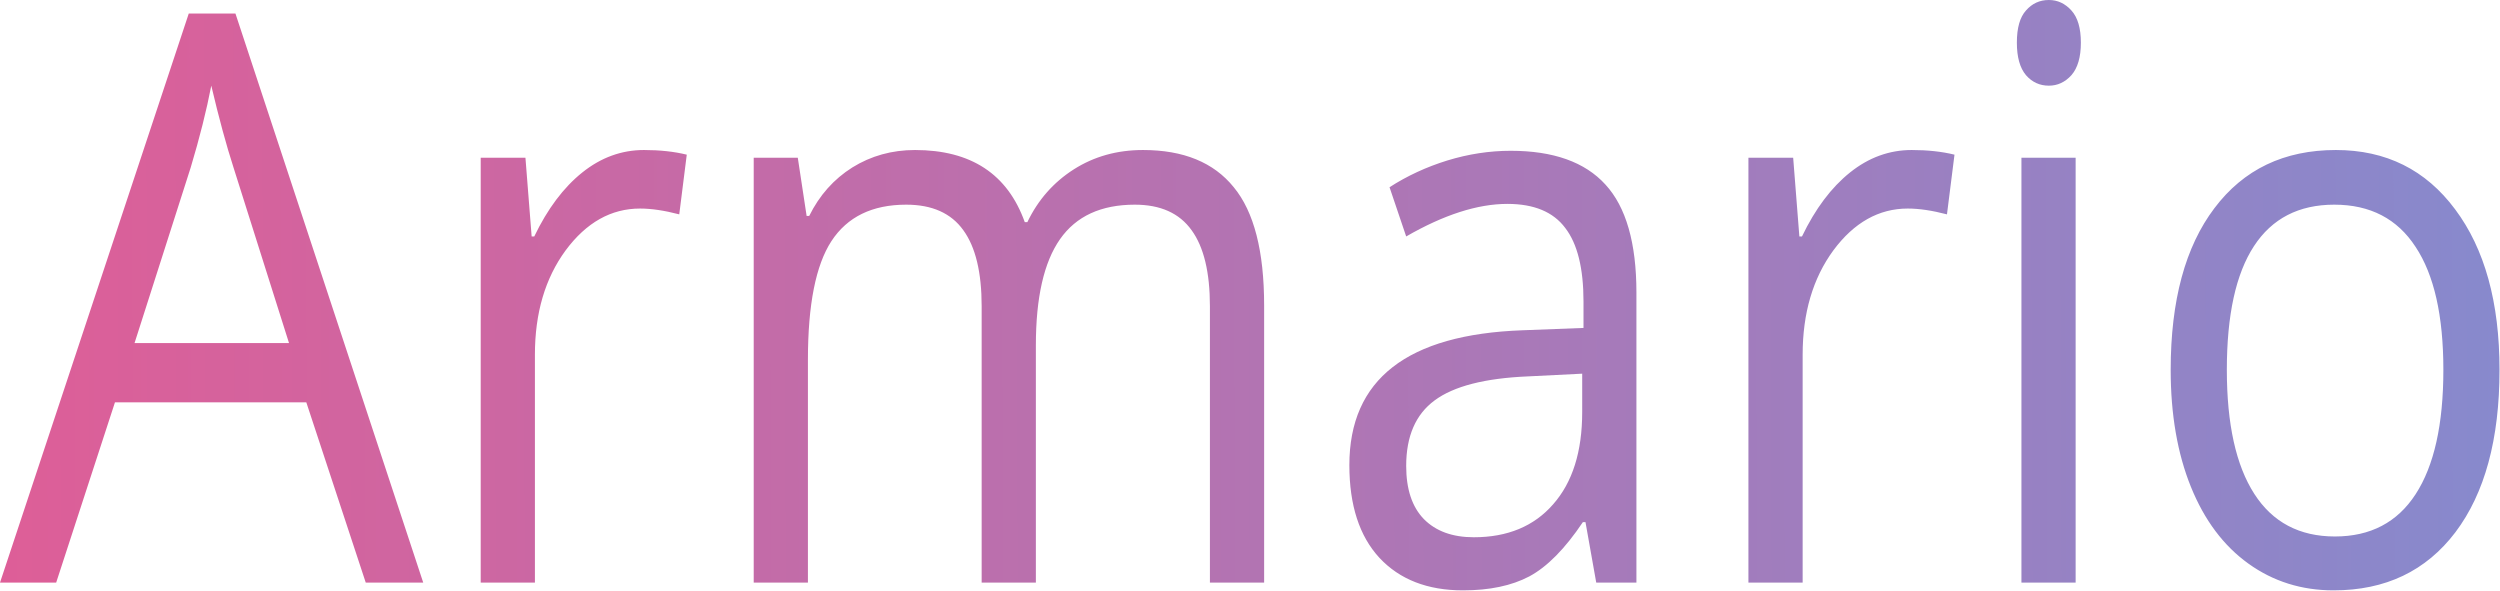 <svg width="3143" height="743" viewBox="0 0 3143 743" fill="none" xmlns="http://www.w3.org/2000/svg">
<path d="M459.824 732.456L385.103 505.849H144.516L70.615 732.456H0L237.301 17.058H296.011L532.082 732.456H459.824ZM363.343 431.286L293.548 210.526C284.516 182.585 275.211 148.31 265.629 107.702C259.61 138.891 250.988 173.166 239.767 210.526L169.149 431.286H363.343ZM809.619 188.598C829.599 188.598 847.526 190.548 863.4 194.445L853.959 269.494C835.348 264.62 818.925 262.183 804.694 262.183C768.29 262.183 737.088 279.728 711.086 314.814C685.356 349.903 672.492 393.601 672.492 445.907V732.456H604.34V198.341H660.587L668.386 297.273H671.672C688.366 262.508 708.486 235.706 732.022 216.864C755.562 198.017 781.427 188.598 809.619 188.598ZM1521.11 732.456V384.989C1521.11 342.431 1513.45 310.593 1498.12 289.476C1482.79 268.03 1458.98 257.309 1426.69 257.309C1384.26 257.309 1352.92 271.769 1332.67 300.683C1312.41 329.597 1302.29 374.106 1302.29 434.209V732.456H1234.14V384.989C1234.14 342.431 1226.47 310.593 1211.14 289.476C1195.82 268.03 1171.87 257.309 1139.29 257.309C1096.6 257.309 1065.26 272.58 1045.28 303.12C1025.57 333.332 1015.72 383.043 1015.72 452.241V732.456H947.566V198.341H1002.99L1014.08 271.444H1017.36C1030.22 245.454 1048.29 225.147 1071.55 210.526C1095.09 195.909 1121.37 188.598 1150.38 188.598C1220.72 188.598 1266.7 218.81 1288.33 279.242H1291.61C1305.02 251.3 1324.46 229.206 1349.91 212.963C1375.37 196.72 1404.38 188.598 1436.95 188.598C1487.86 188.598 1525.9 204.192 1551.08 235.381C1576.54 266.246 1589.27 315.791 1589.27 384.016V732.456H1521.11ZM2006.79 732.456L1993.27 656.433H1989.98C1967.52 689.897 1945.1 712.636 1922.64 724.658C1900.47 736.356 1872.68 742.203 1839.3 742.203C1794.68 742.203 1759.65 728.555 1734.19 701.267C1709.01 673.978 1696.42 635.154 1696.42 584.794C1696.42 476.934 1769.09 420.403 1914.44 415.205L1990.78 412.281V379.142C1990.78 337.232 1983.11 306.368 1967.8 286.548C1952.74 266.408 1928.53 256.336 1895.14 256.336C1857.62 256.336 1815.21 269.981 1767.86 297.273L1746.92 235.381C1769.09 221.084 1793.31 209.877 1819.59 201.756C1846.14 193.634 1872.68 189.571 1899.24 189.571C1952.88 189.571 1992.57 203.706 2018.29 231.967C2044.32 260.233 2057.31 305.557 2057.31 367.935V732.456H2006.79ZM1852.84 675.438C1895.28 675.438 1928.53 661.631 1952.6 634.015C1976.98 606.402 1989.14 567.74 1989.14 518.033V469.786L1921 473.196C1866.8 475.47 1827.66 485.542 1803.58 503.412C1779.77 520.957 1767.86 548.407 1767.86 585.771C1767.86 615.01 1775.25 637.262 1790.03 652.533C1805.08 667.803 1826.02 675.438 1852.84 675.438ZM2403.42 188.598C2423.39 188.598 2441.32 190.548 2457.19 194.445L2447.73 269.494C2429.13 264.62 2412.7 262.183 2398.48 262.183C2362.08 262.183 2330.86 279.728 2304.86 314.814C2279.15 349.903 2266.29 393.601 2266.29 445.907V732.456H2198.12V198.341H2254.38L2262.16 297.273H2265.45C2282.16 262.508 2302.27 235.706 2325.82 216.864C2349.36 198.017 2375.21 188.598 2403.42 188.598ZM2609.49 732.456H2541.35V198.341H2609.49V732.456ZM2535.6 53.608C2535.6 35.09 2539.42 21.604 2547.09 13.158C2554.76 4.387 2564.33 0 2575.82 0C2586.79 0 2596.21 4.387 2604.16 13.158C2612.11 21.932 2616.07 35.414 2616.07 53.608C2616.07 71.801 2612.11 85.445 2604.16 94.544C2596.21 103.315 2586.79 107.702 2575.82 107.702C2564.33 107.702 2554.76 103.315 2547.09 94.544C2539.42 85.445 2535.6 71.801 2535.6 53.608ZM3142.39 464.912C3142.39 551.983 3123.93 620.046 3086.97 669.104C3050.04 717.834 2999 742.203 2933.83 742.203C2893.61 742.203 2857.88 730.992 2826.7 708.577C2795.48 686.159 2771.38 653.996 2754.42 612.087C2737.47 570.177 2728.99 521.119 2728.99 464.912C2728.99 377.845 2747.31 310.106 2783.99 261.697C2820.67 212.963 2871.58 188.598 2936.71 188.598C2999.66 188.598 3049.62 213.449 3086.58 263.156C3123.79 312.868 3142.39 380.115 3142.39 464.912ZM2799.58 464.912C2799.58 533.137 2811.07 585.119 2834.09 620.857C2857.07 656.596 2890.88 674.465 2935.48 674.465C2980.08 674.465 3013.89 656.758 3036.9 621.344C3060.17 585.609 3071.8 533.461 3071.8 464.912C3071.8 397.011 3060.17 345.516 3036.9 310.431C3013.89 275.017 2979.83 257.309 2934.67 257.309C2890.04 257.309 2856.37 274.692 2833.67 309.453C2810.93 344.219 2799.58 396.038 2799.58 464.912Z" fill="url(#paint0_linear)"/>
<defs>
<linearGradient id="paint0_linear" x1="-87.585" y1="712.511" x2="4869.74" y2="694.876" gradientUnits="userSpaceOnUse">
<stop stop-color="#E05D96"/>
<stop offset="1" stop-color="#58A1EA"/>
</linearGradient>
</defs>
</svg>
